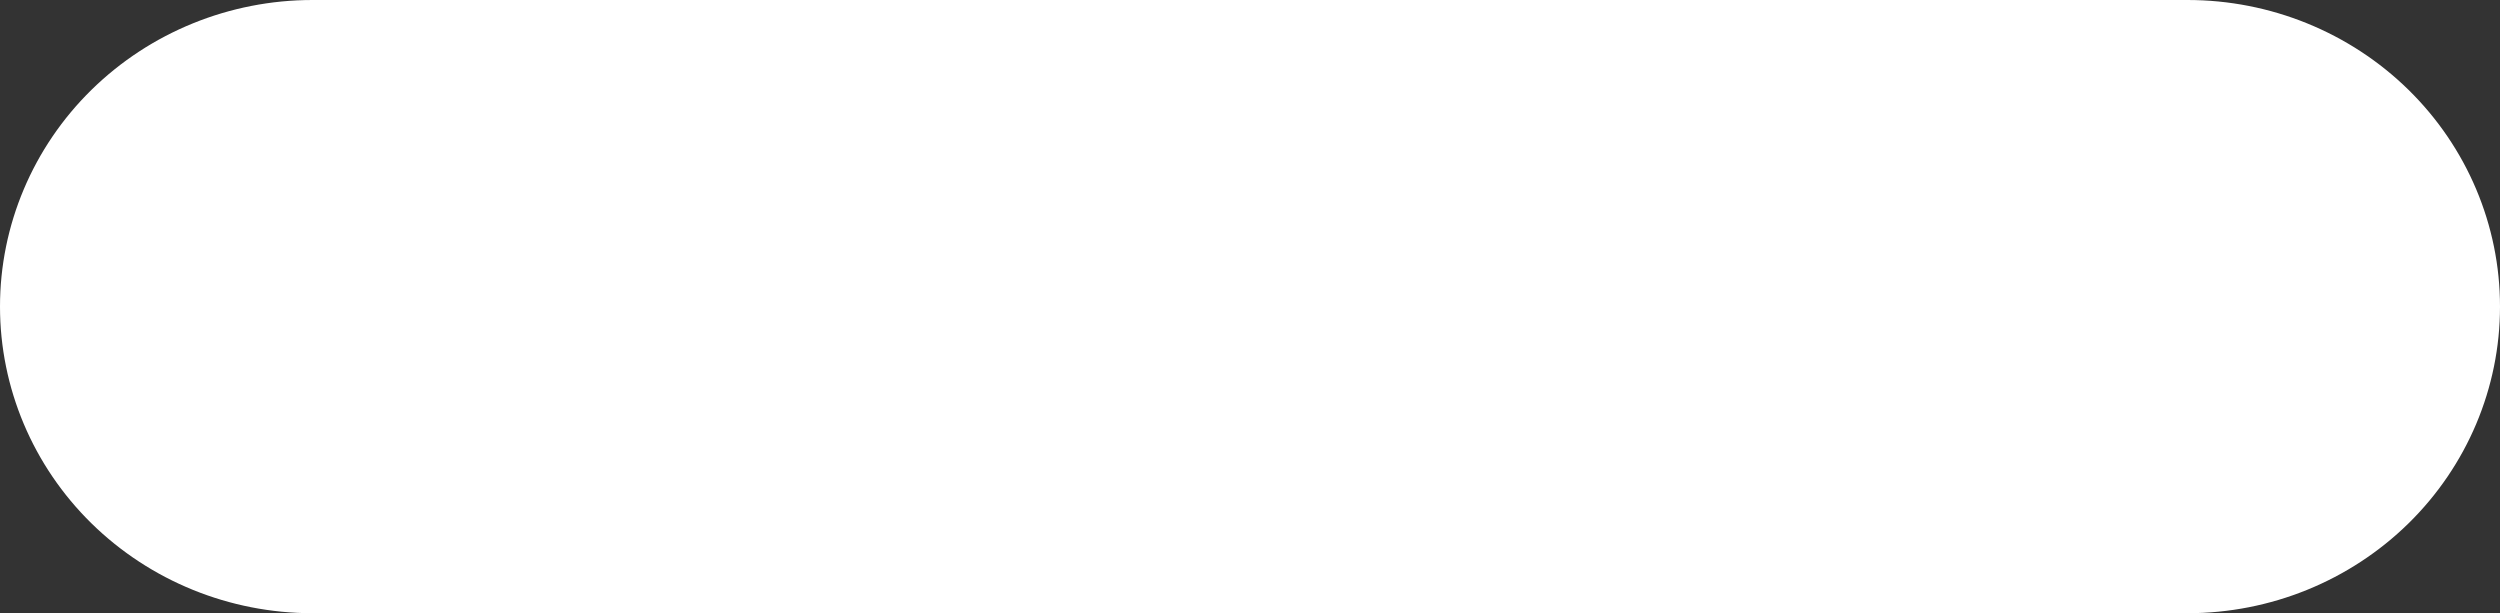 <svg width="53" height="13" viewBox="0 0 53 13" fill="none" xmlns="http://www.w3.org/2000/svg">
<rect x="0" y="0" width="53" height="13" fill="#333333" stroke="none"/>
<path d="M46.375 0H6.625C4.868 0 3.183 0.685 1.94 1.904C0.698 3.123 0 4.776 0 6.5C0 8.224 0.698 9.877 1.94 11.096C3.183 12.315 4.868 13 6.625 13H46.375C48.132 13 49.817 12.315 51.06 11.096C52.302 9.877 53 8.224 53 6.5C53 4.776 52.302 3.123 51.06 1.904C49.817 0.685 48.132 0 46.375 0Z" fill="white"/>
</svg>

